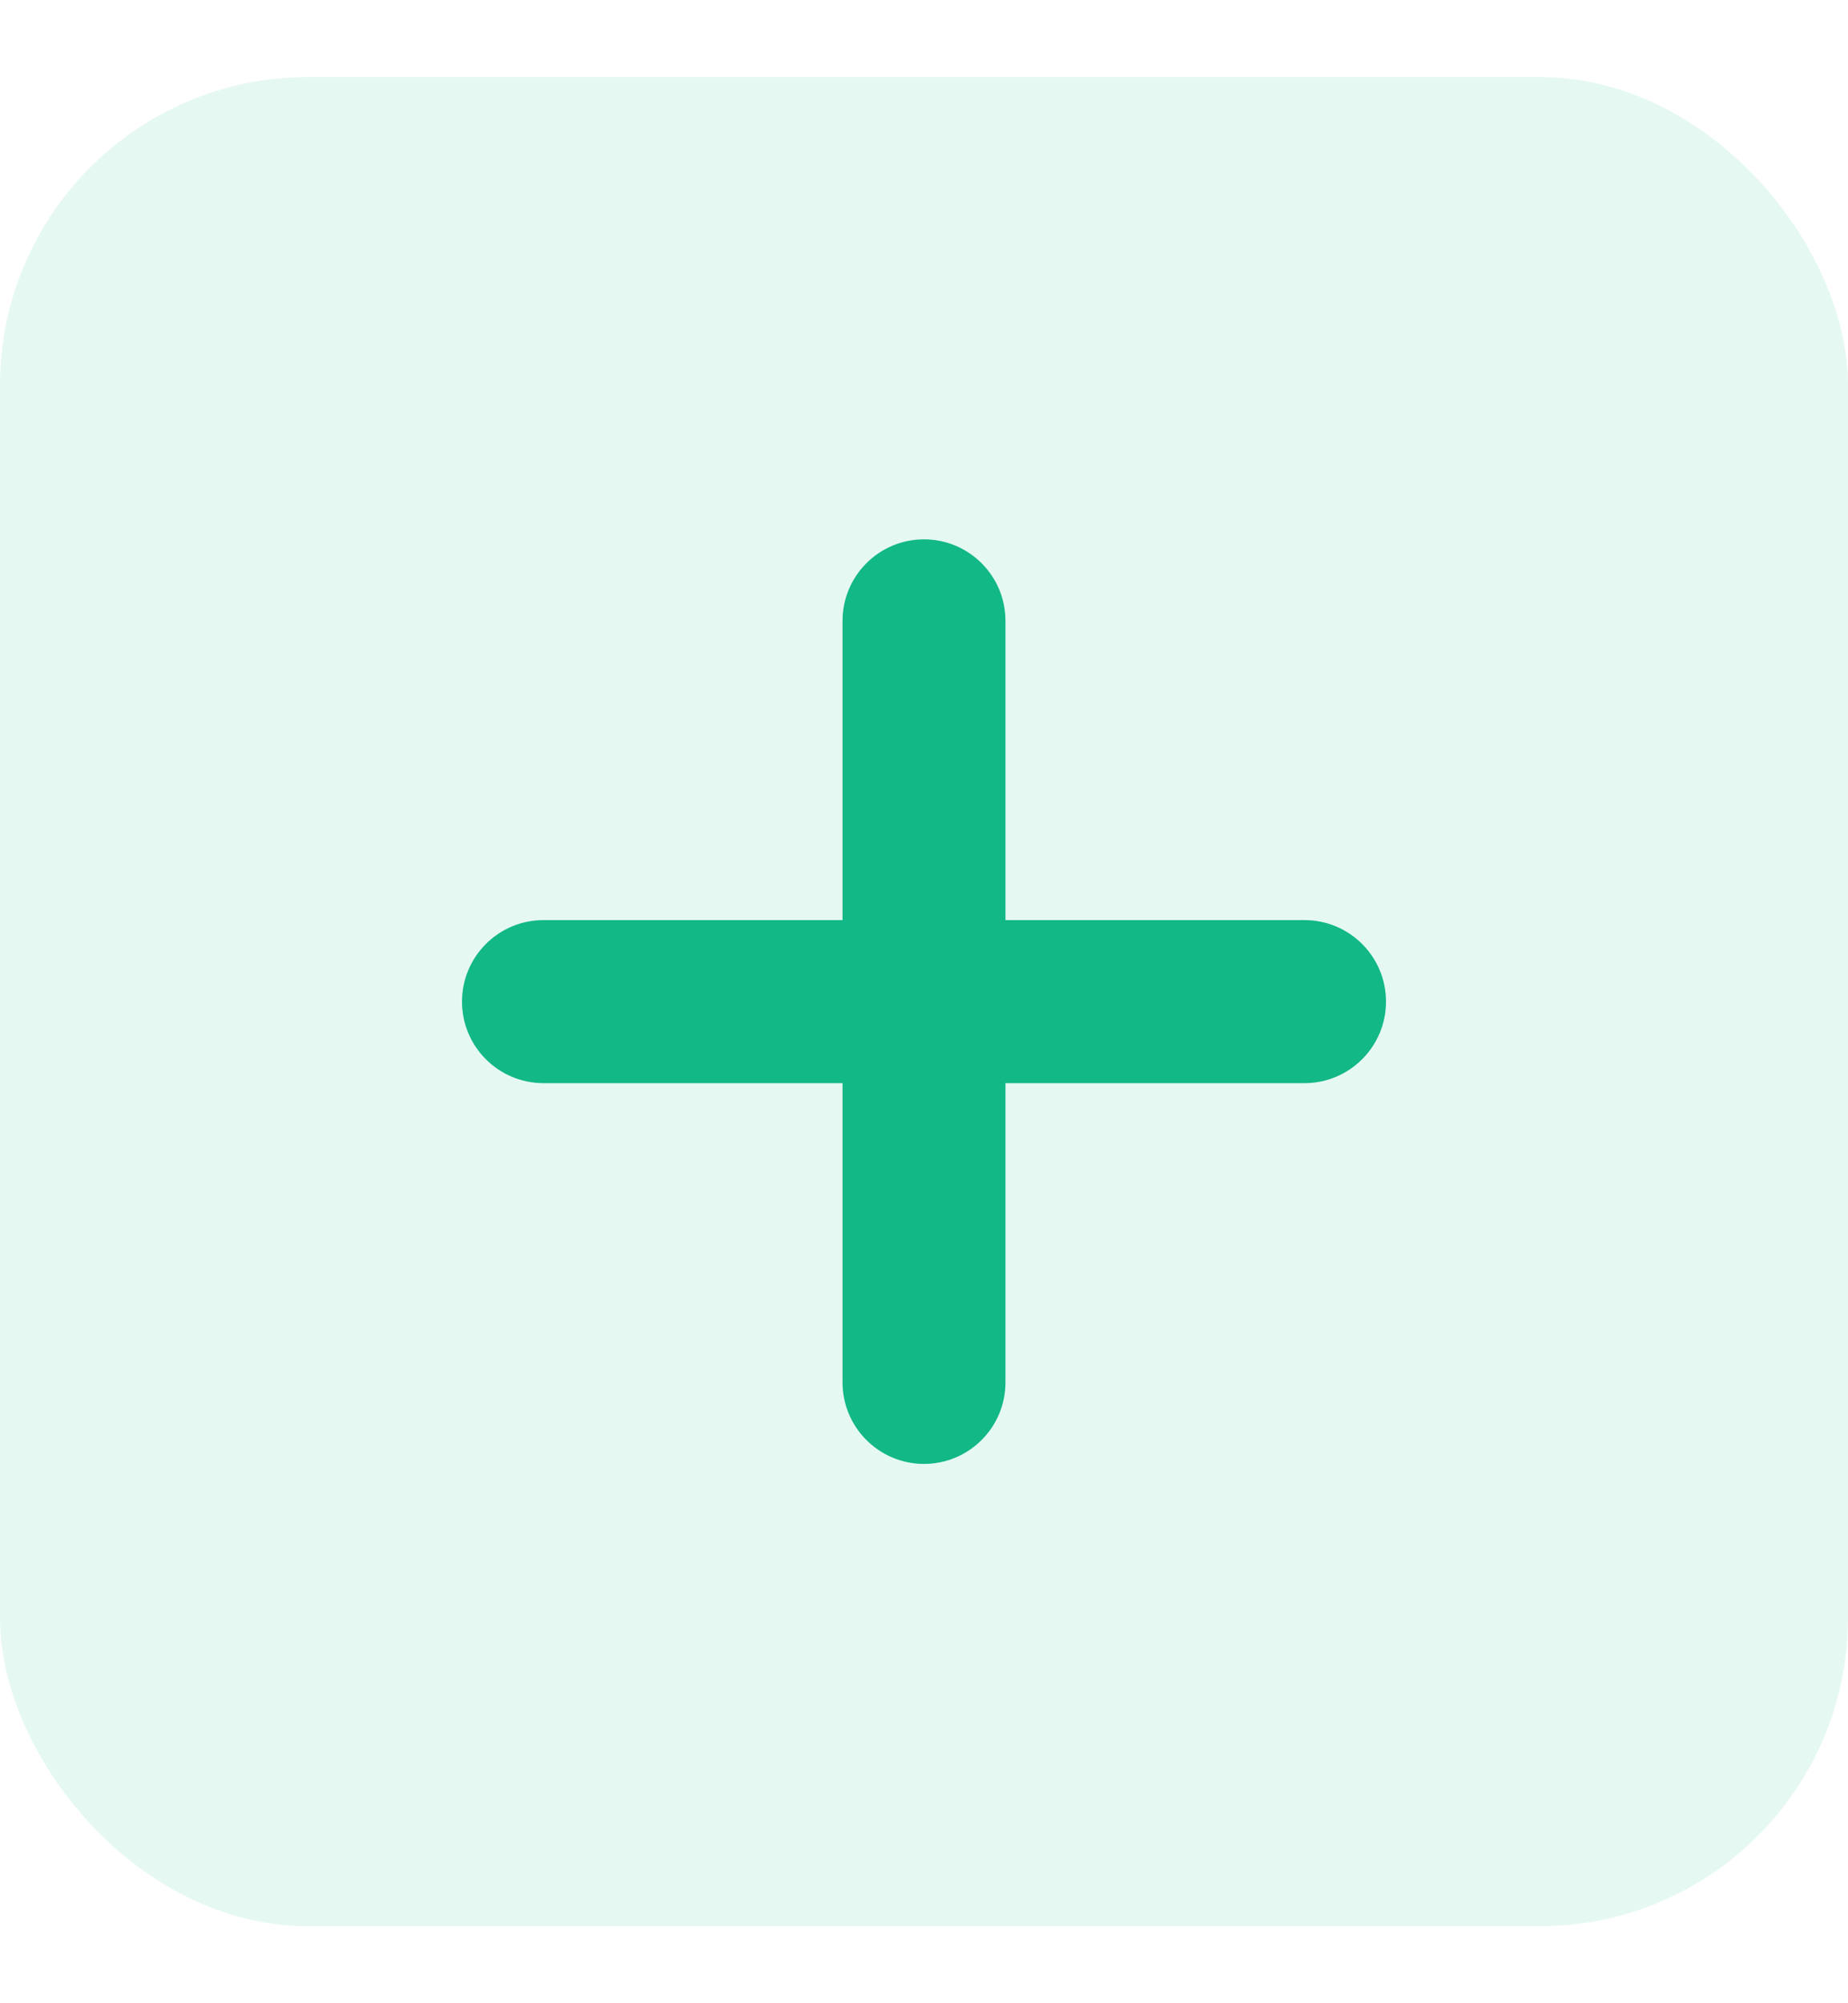 <svg width="12" height="13" viewBox="0 0 12 13" fill="none" xmlns="http://www.w3.org/2000/svg">
<rect opacity="0.104" y="0.5" width="12" height="12" rx="2" fill="#12B886"/>
<path fill-rule="evenodd" clip-rule="evenodd" d="M9 6.5C9 6.792 8.763 7.029 8.471 7.029H6.529V8.971C6.529 9.263 6.292 9.5 6 9.5C5.708 9.5 5.471 9.263 5.471 8.971V7.029H3.529C3.237 7.029 3 6.792 3 6.5C3 6.208 3.237 5.971 3.529 5.971H5.471V4.029C5.471 3.737 5.708 3.5 6 3.5C6.292 3.5 6.529 3.737 6.529 4.029V5.971H8.471C8.763 5.971 9 6.208 9 6.5Z" fill="#12B886"/>
</svg>
